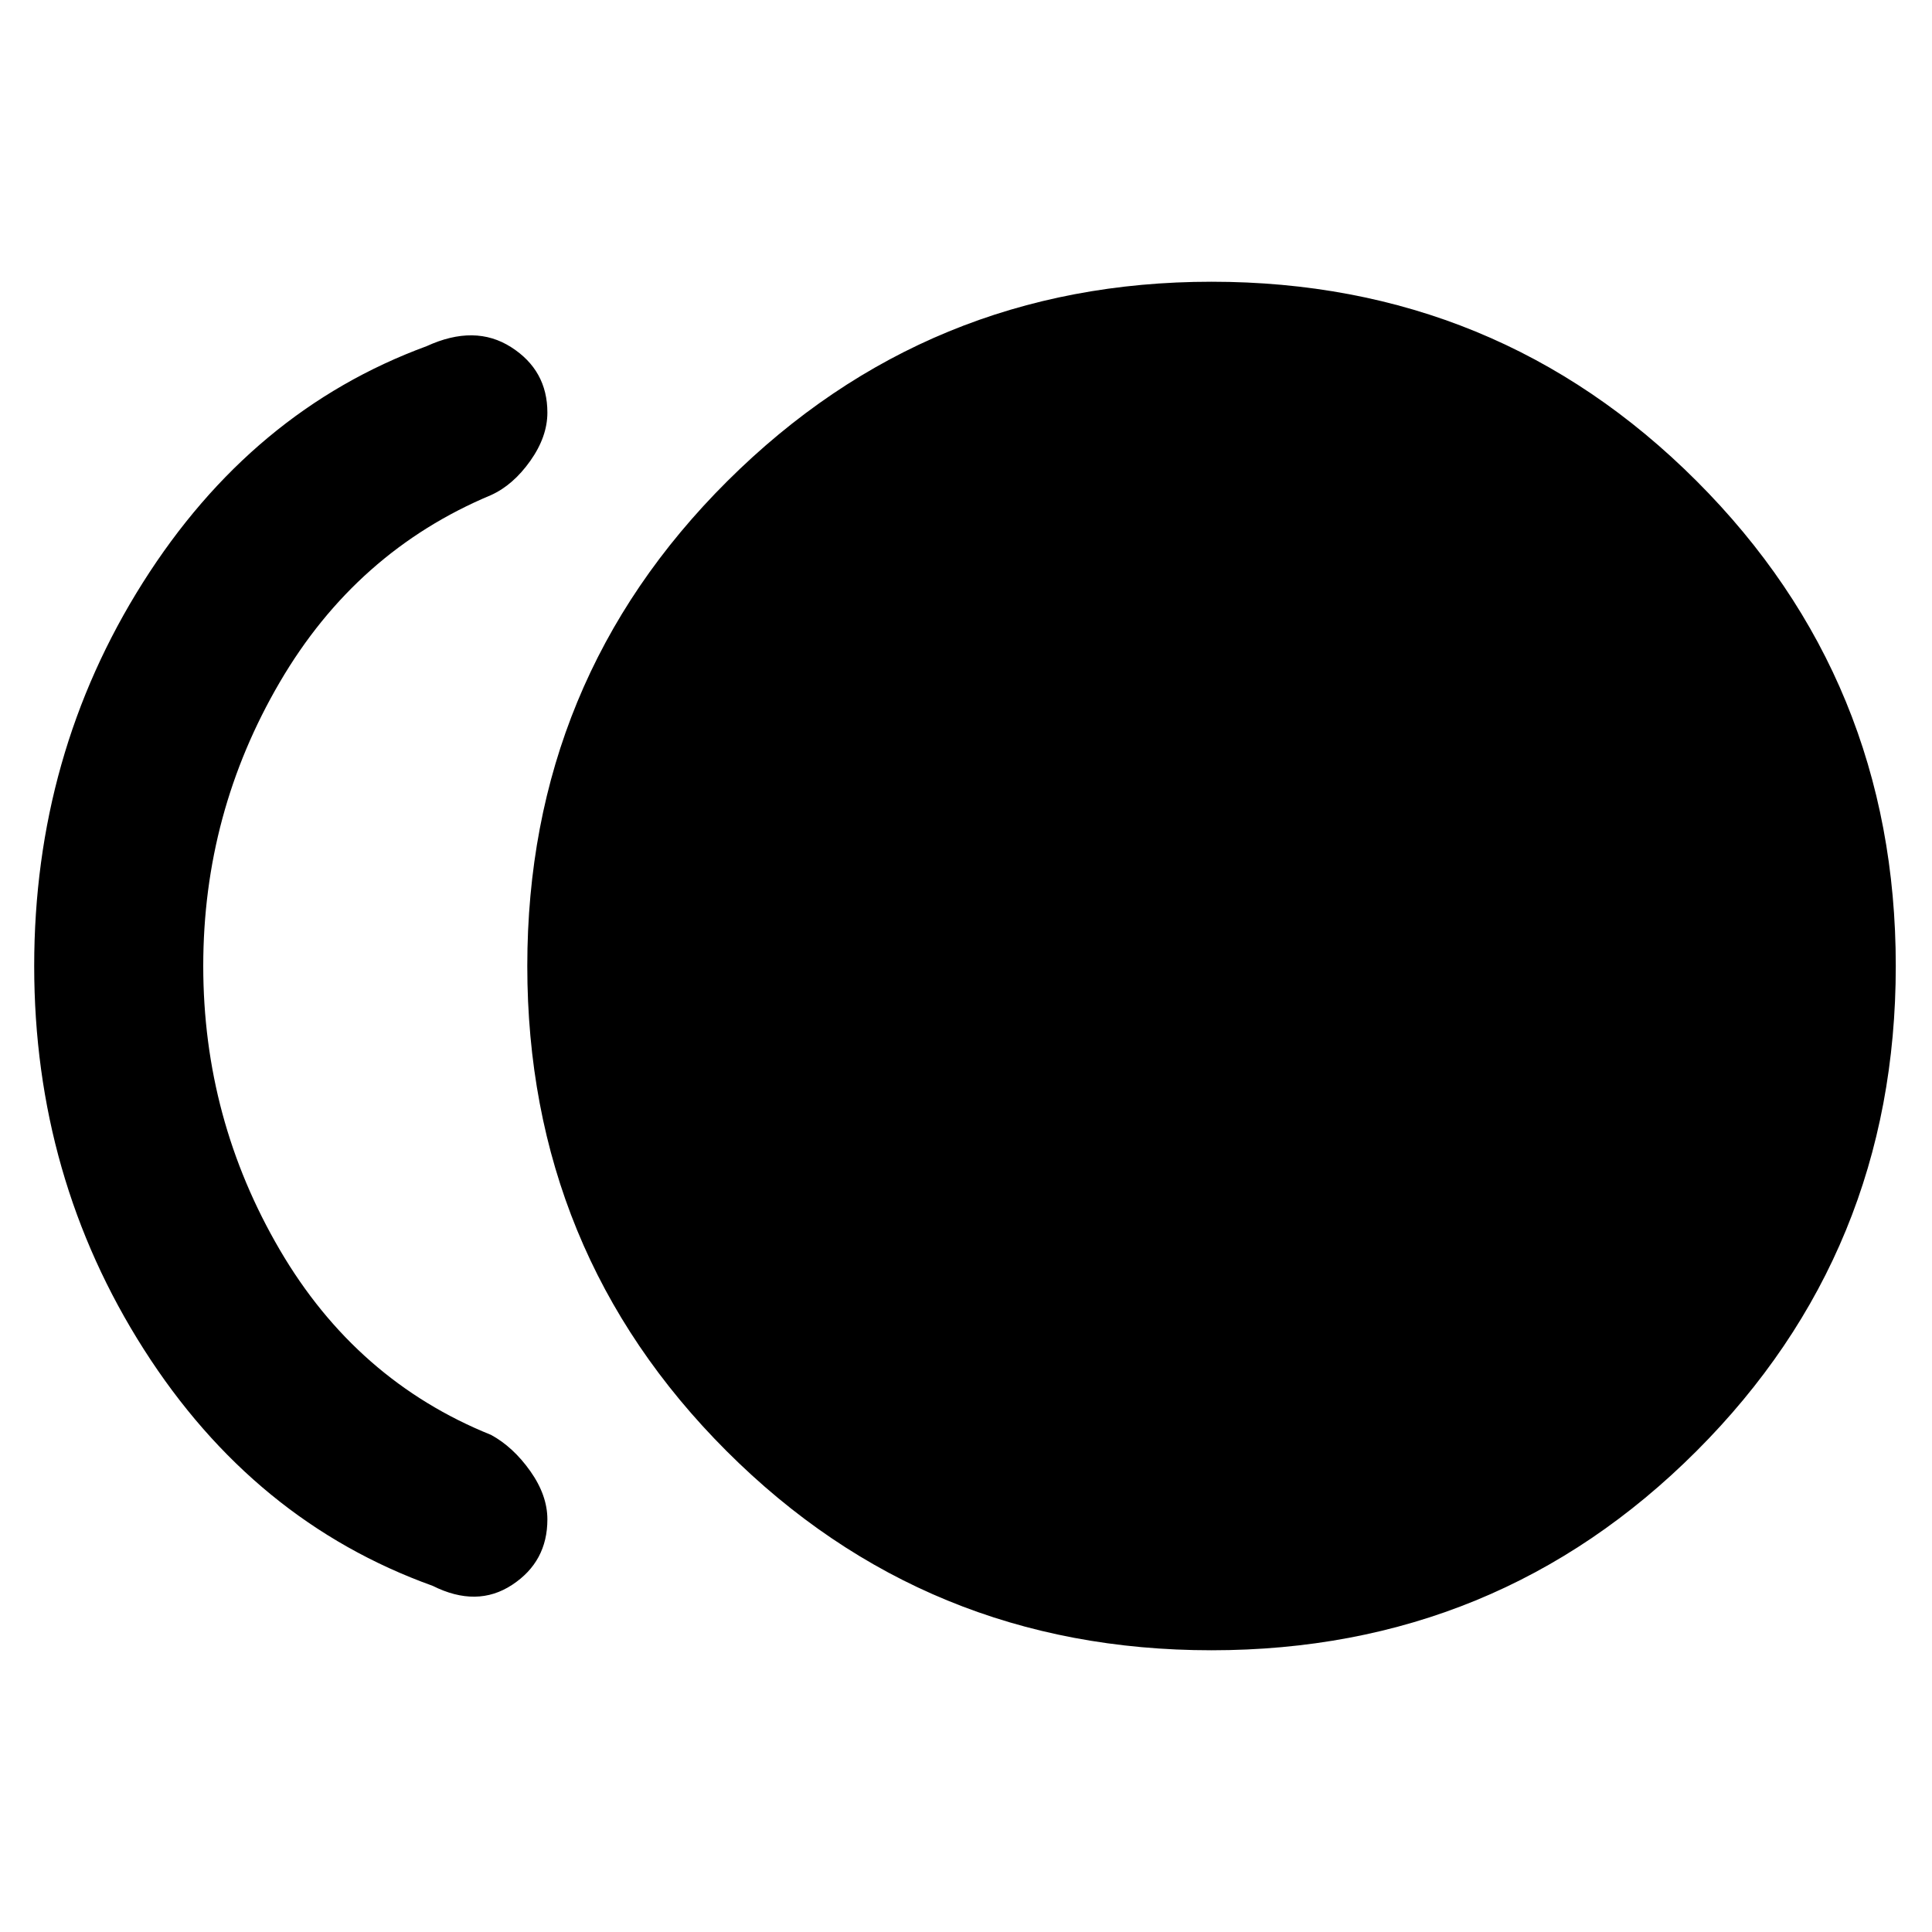 <svg xmlns="http://www.w3.org/2000/svg" height="40" width="40"><path d="M25.083 34.167Q19.167 34.167 15.042 30.042Q10.917 25.917 10.917 20Q10.917 14.083 15.062 9.958Q19.208 5.833 25.083 5.833Q31 5.833 35.125 9.958Q39.25 14.083 39.25 20Q39.25 25.917 35.125 30.042Q31 34.167 25.083 34.167ZM8.958 32.833Q5.25 31.5 2.979 27.938Q0.708 24.375 0.708 20Q0.708 15.625 2.958 12.062Q5.208 8.5 8.833 7.167Q9.833 6.708 10.583 7.188Q11.333 7.667 11.333 8.542Q11.333 9.042 10.979 9.542Q10.625 10.042 10.167 10.25Q7.375 11.417 5.792 14.125Q4.208 16.833 4.208 20Q4.208 23.167 5.792 25.875Q7.375 28.583 10.167 29.708Q10.625 29.958 10.979 30.458Q11.333 30.958 11.333 31.458Q11.333 32.333 10.604 32.812Q9.875 33.292 8.958 32.833Z"/></svg>